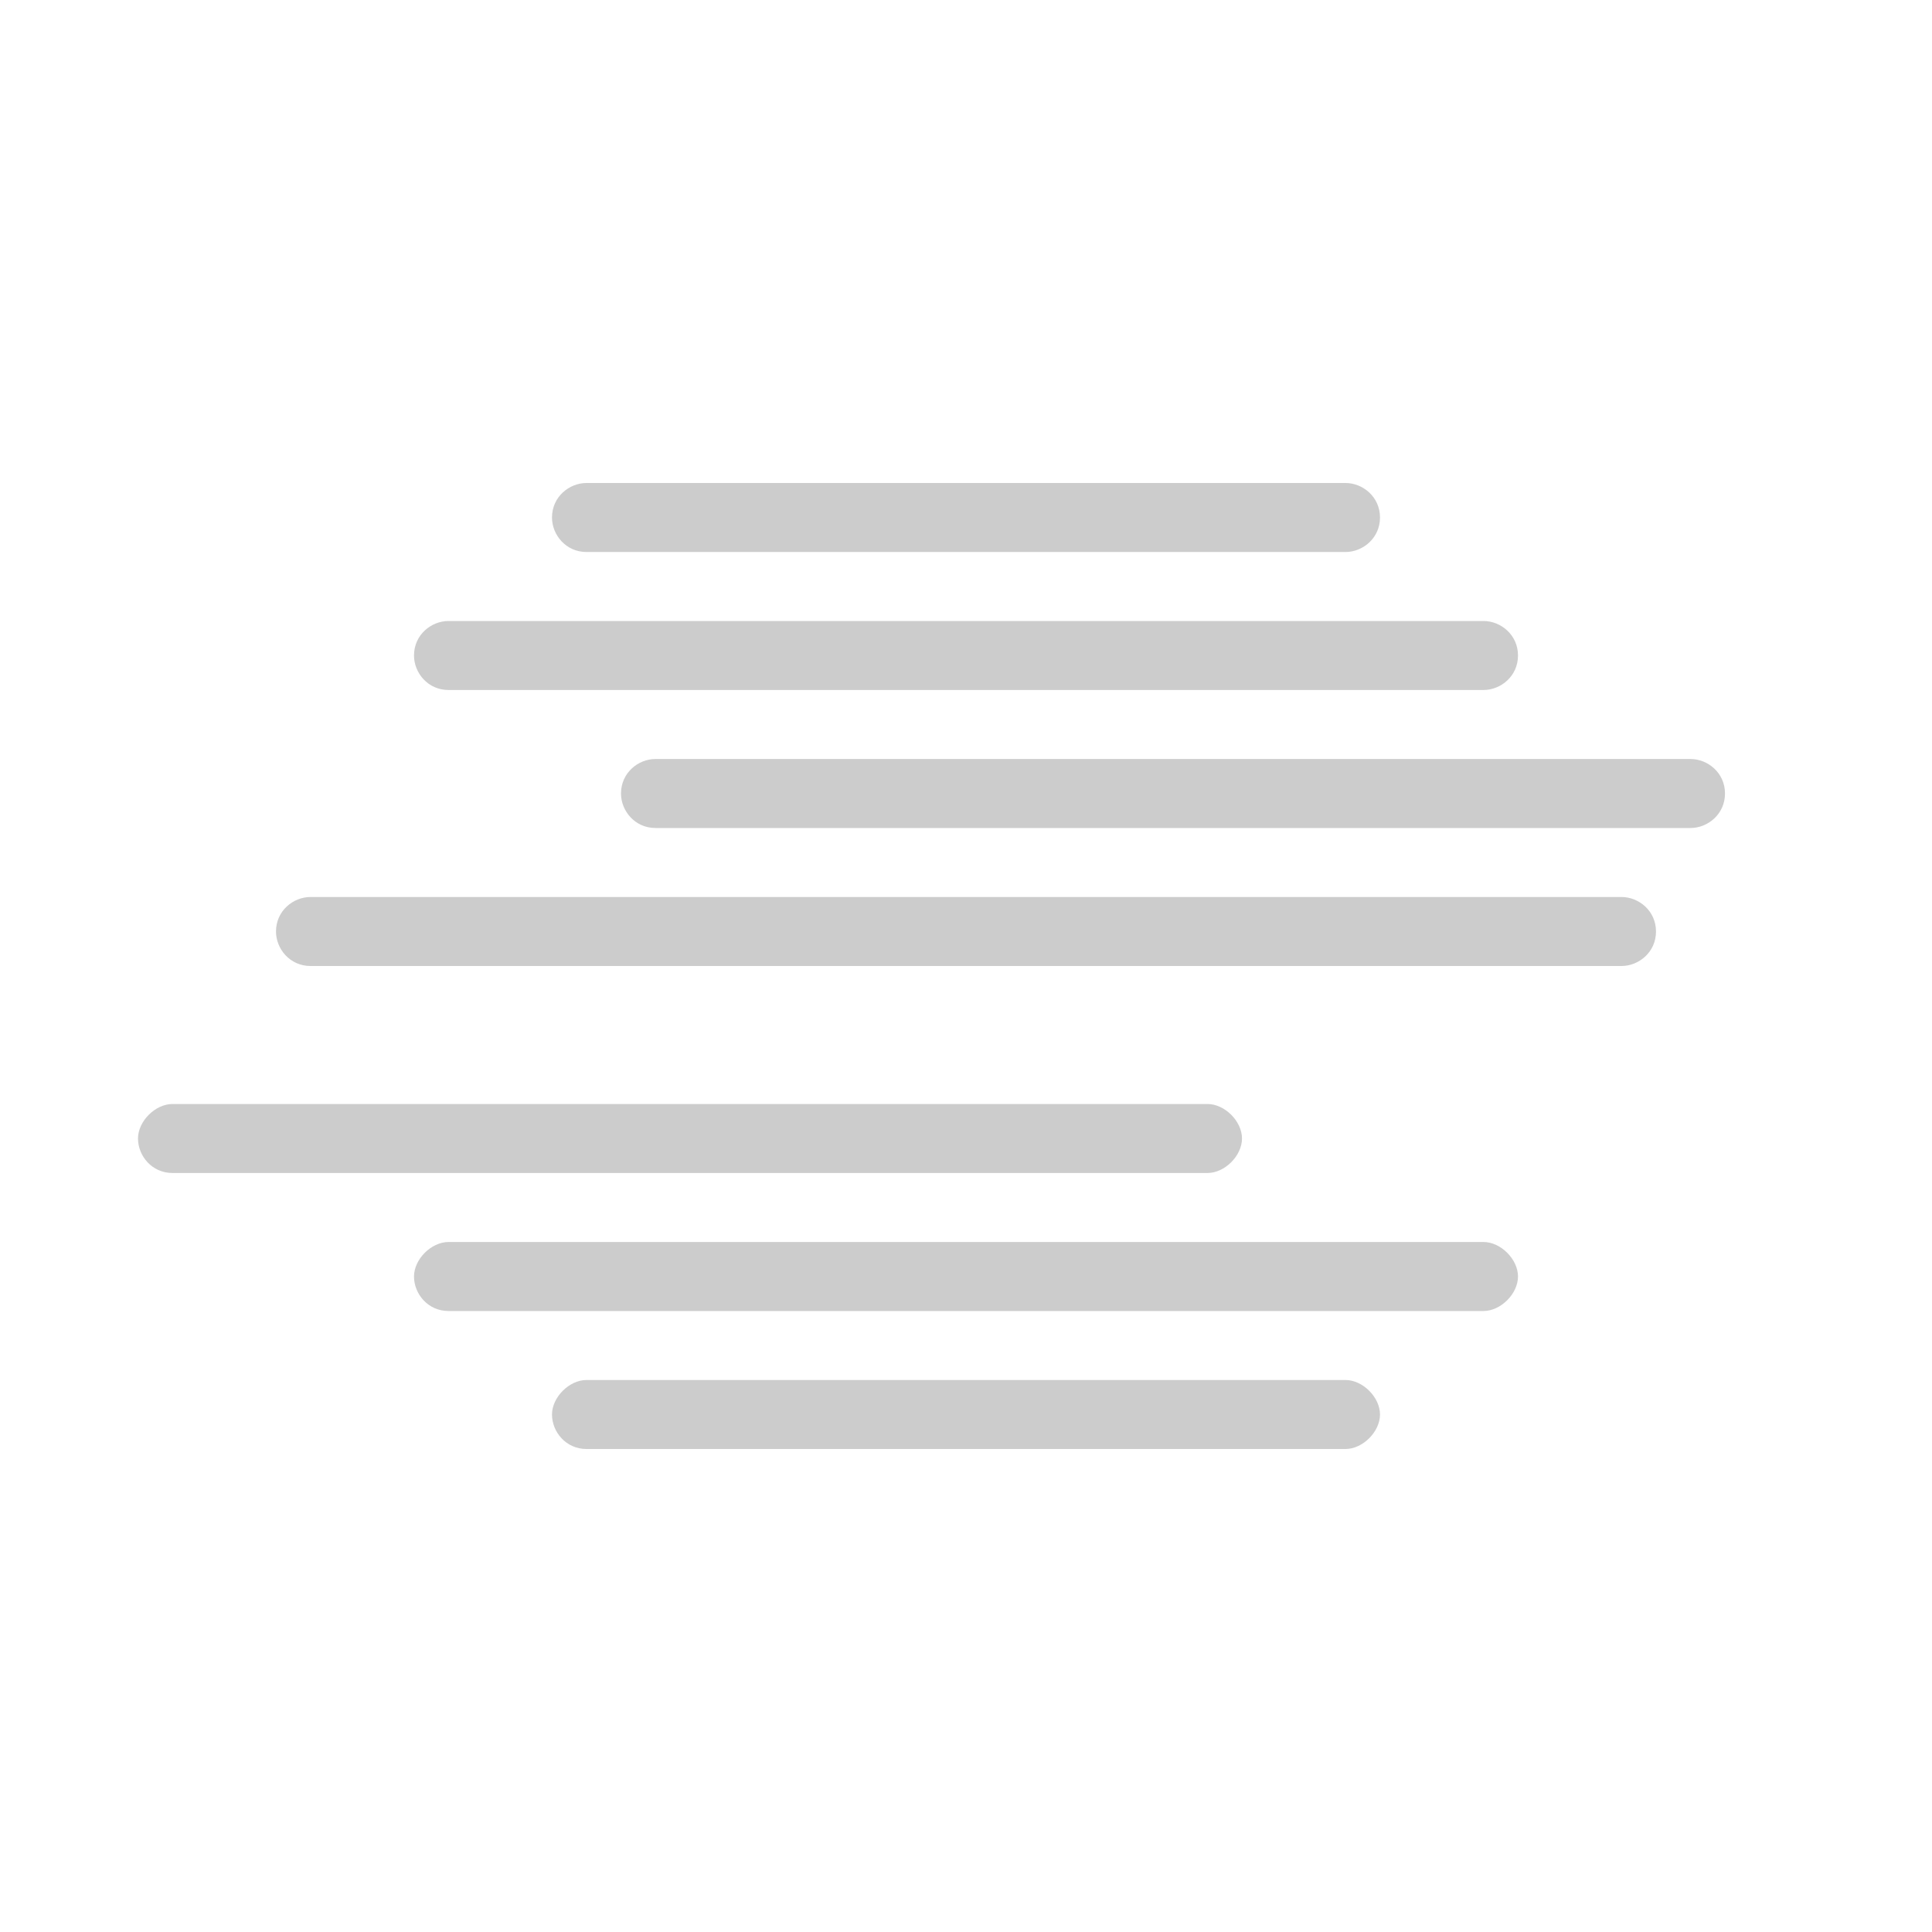 <?xml version="1.0" encoding="utf-8"?>
<!-- Generator: Adobe Illustrator 19.0.0, SVG Export Plug-In . SVG Version: 6.00 Build 0)  -->
<svg version="1.1" id="Layer_1" xmlns="http://www.w3.org/2000/svg" xmlns:xlink="http://www.w3.org/1999/xlink" x="0px" y="0px"
	 viewBox="-71 73 56 56" style="enable-background:new -71 73 56 56;" xml:space="preserve">
<style type="text/css">
	.st0{fill:#FFFFFF;fill-opacity:0;}
	.st1{fill:#CCCCCC;}
</style>
<g id="XMLID_2_">
	<g id="XMLID_10_">
		<rect id="XMLID_11_" x="-71" y="73" class="st0" width="56" height="56"/>
	</g>
	<path id="XMLID_9_" class="st1" d="M-24,99h-38c-0.5,0-1,0.4-1,1l0,0c0,0.5,0.4,1,1,1h38c0.5,0,1-0.4,1-1l0,0
		C-23,99.4-23.5,99-24,99z"/>
	<path id="XMLID_8_" class="st1" d="M-22,95h-30c-0.5,0-1,0.4-1,1l0,0c0,0.5,0.4,1,1,1h30c0.5,0,1-0.4,1-1l0,0
		C-21,95.4-21.5,95-22,95z"/>
	<path id="XMLID_7_" class="st1" d="M-36,105h-30c-0.5,0-1,0.5-1,1l0,0c0,0.5,0.4,1,1,1h30c0.5,0,1-0.5,1-1l0,0
		C-35,105.5-35.5,105-36,105z"/>
	<path id="XMLID_6_" class="st1" d="M-28,109h-30c-0.5,0-1,0.5-1,1l0,0c0,0.5,0.4,1,1,1h30c0.5,0,1-0.5,1-1l0,0
		C-27,109.5-27.5,109-28,109z"/>
	<path id="XMLID_5_" class="st1" d="M-28,91h-30c-0.5,0-1,0.4-1,1l0,0c0,0.5,0.4,1,1,1h30c0.5,0,1-0.4,1-1l0,0
		C-27,91.4-27.5,91-28,91z"/>
	<path id="XMLID_4_" class="st1" d="M-32,87h-22c-0.5,0-1,0.4-1,1l0,0c0,0.5,0.4,1,1,1h22c0.5,0,1-0.4,1-1l0,0
		C-31,87.4-31.5,87-32,87z"/>
	<path id="XMLID_3_" class="st1" d="M-32,113h-22c-0.5,0-1,0.5-1,1l0,0c0,0.5,0.4,1,1,1h22c0.5,0,1-0.5,1-1l0,0
		C-31,113.5-31.5,113-32,113z"/>
</g>
</svg>
